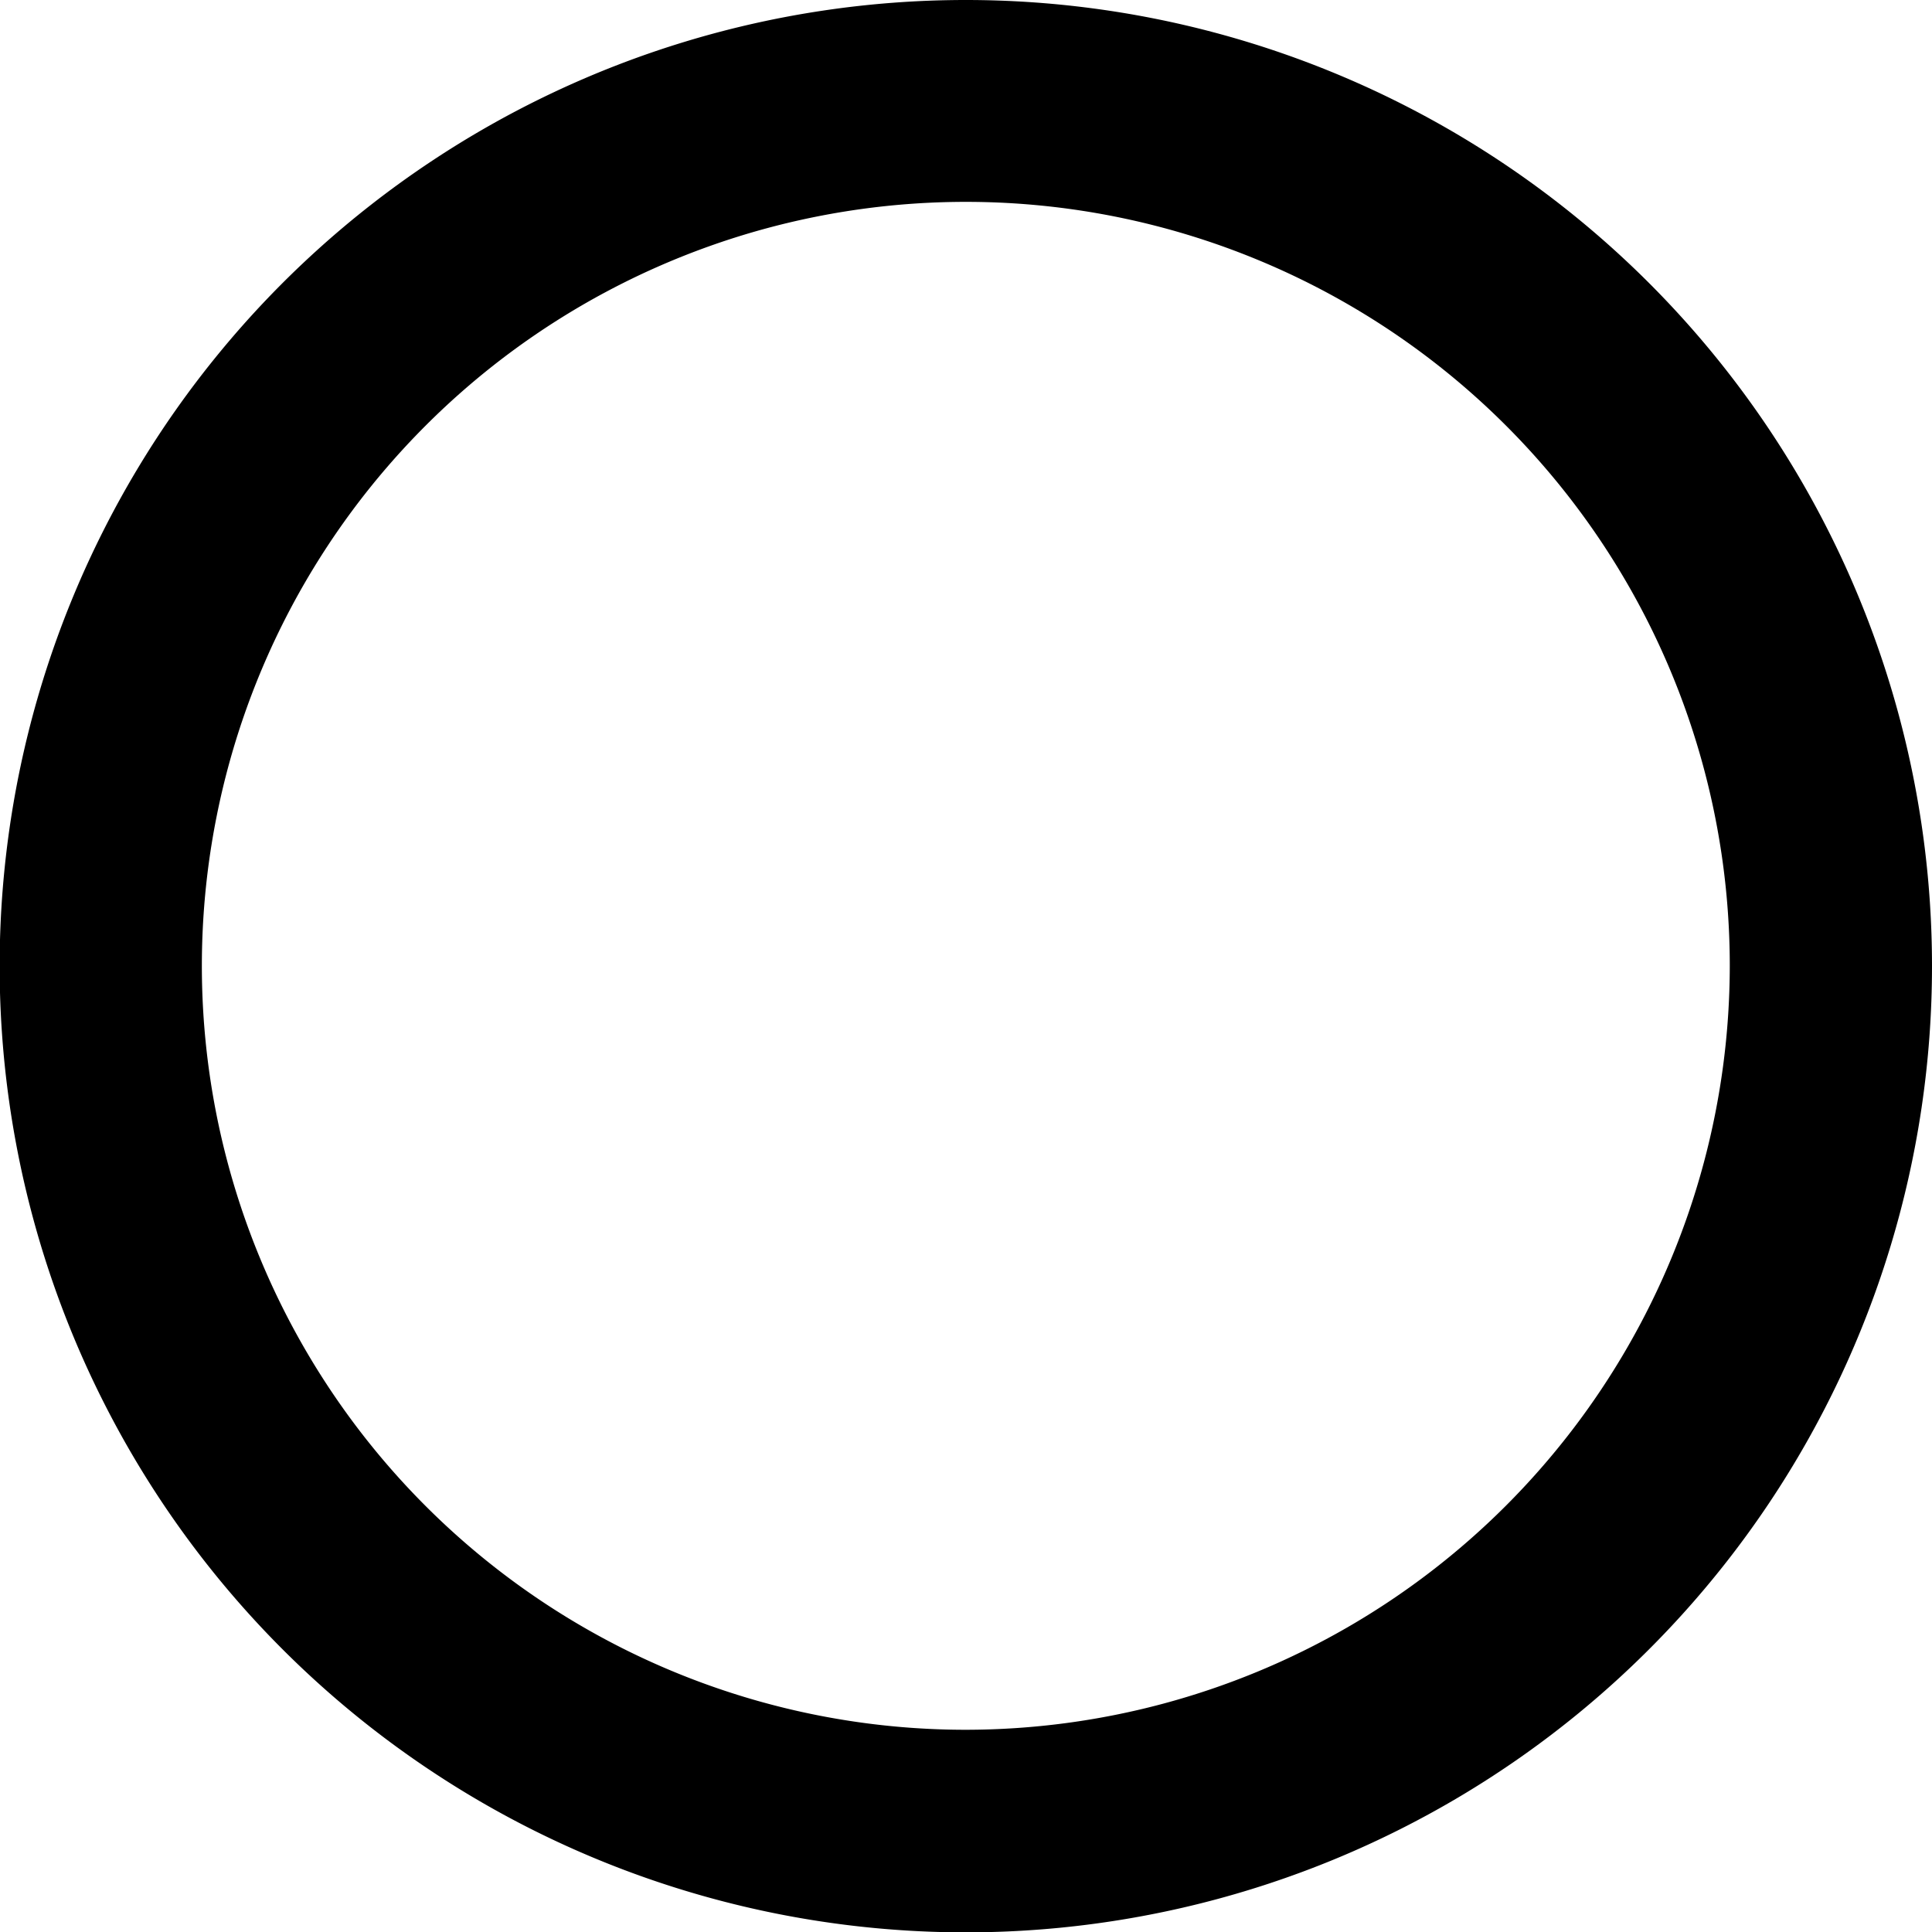 <svg xmlns="http://www.w3.org/2000/svg" viewBox="0 0 54.17 54.17"><title>круг</title><g id="Слой_2" data-name="Слой 2"><g id="Слой_1-2" data-name="Слой 1"><path d="M27.08,0A27.09,27.09,0,1,0,54.17,27.08,27.09,27.09,0,0,0,27.08,0Zm0,48.5A21.42,21.42,0,1,1,48.5,27.08,21.44,21.44,0,0,1,27.08,48.5Z"/></g></g></svg>
